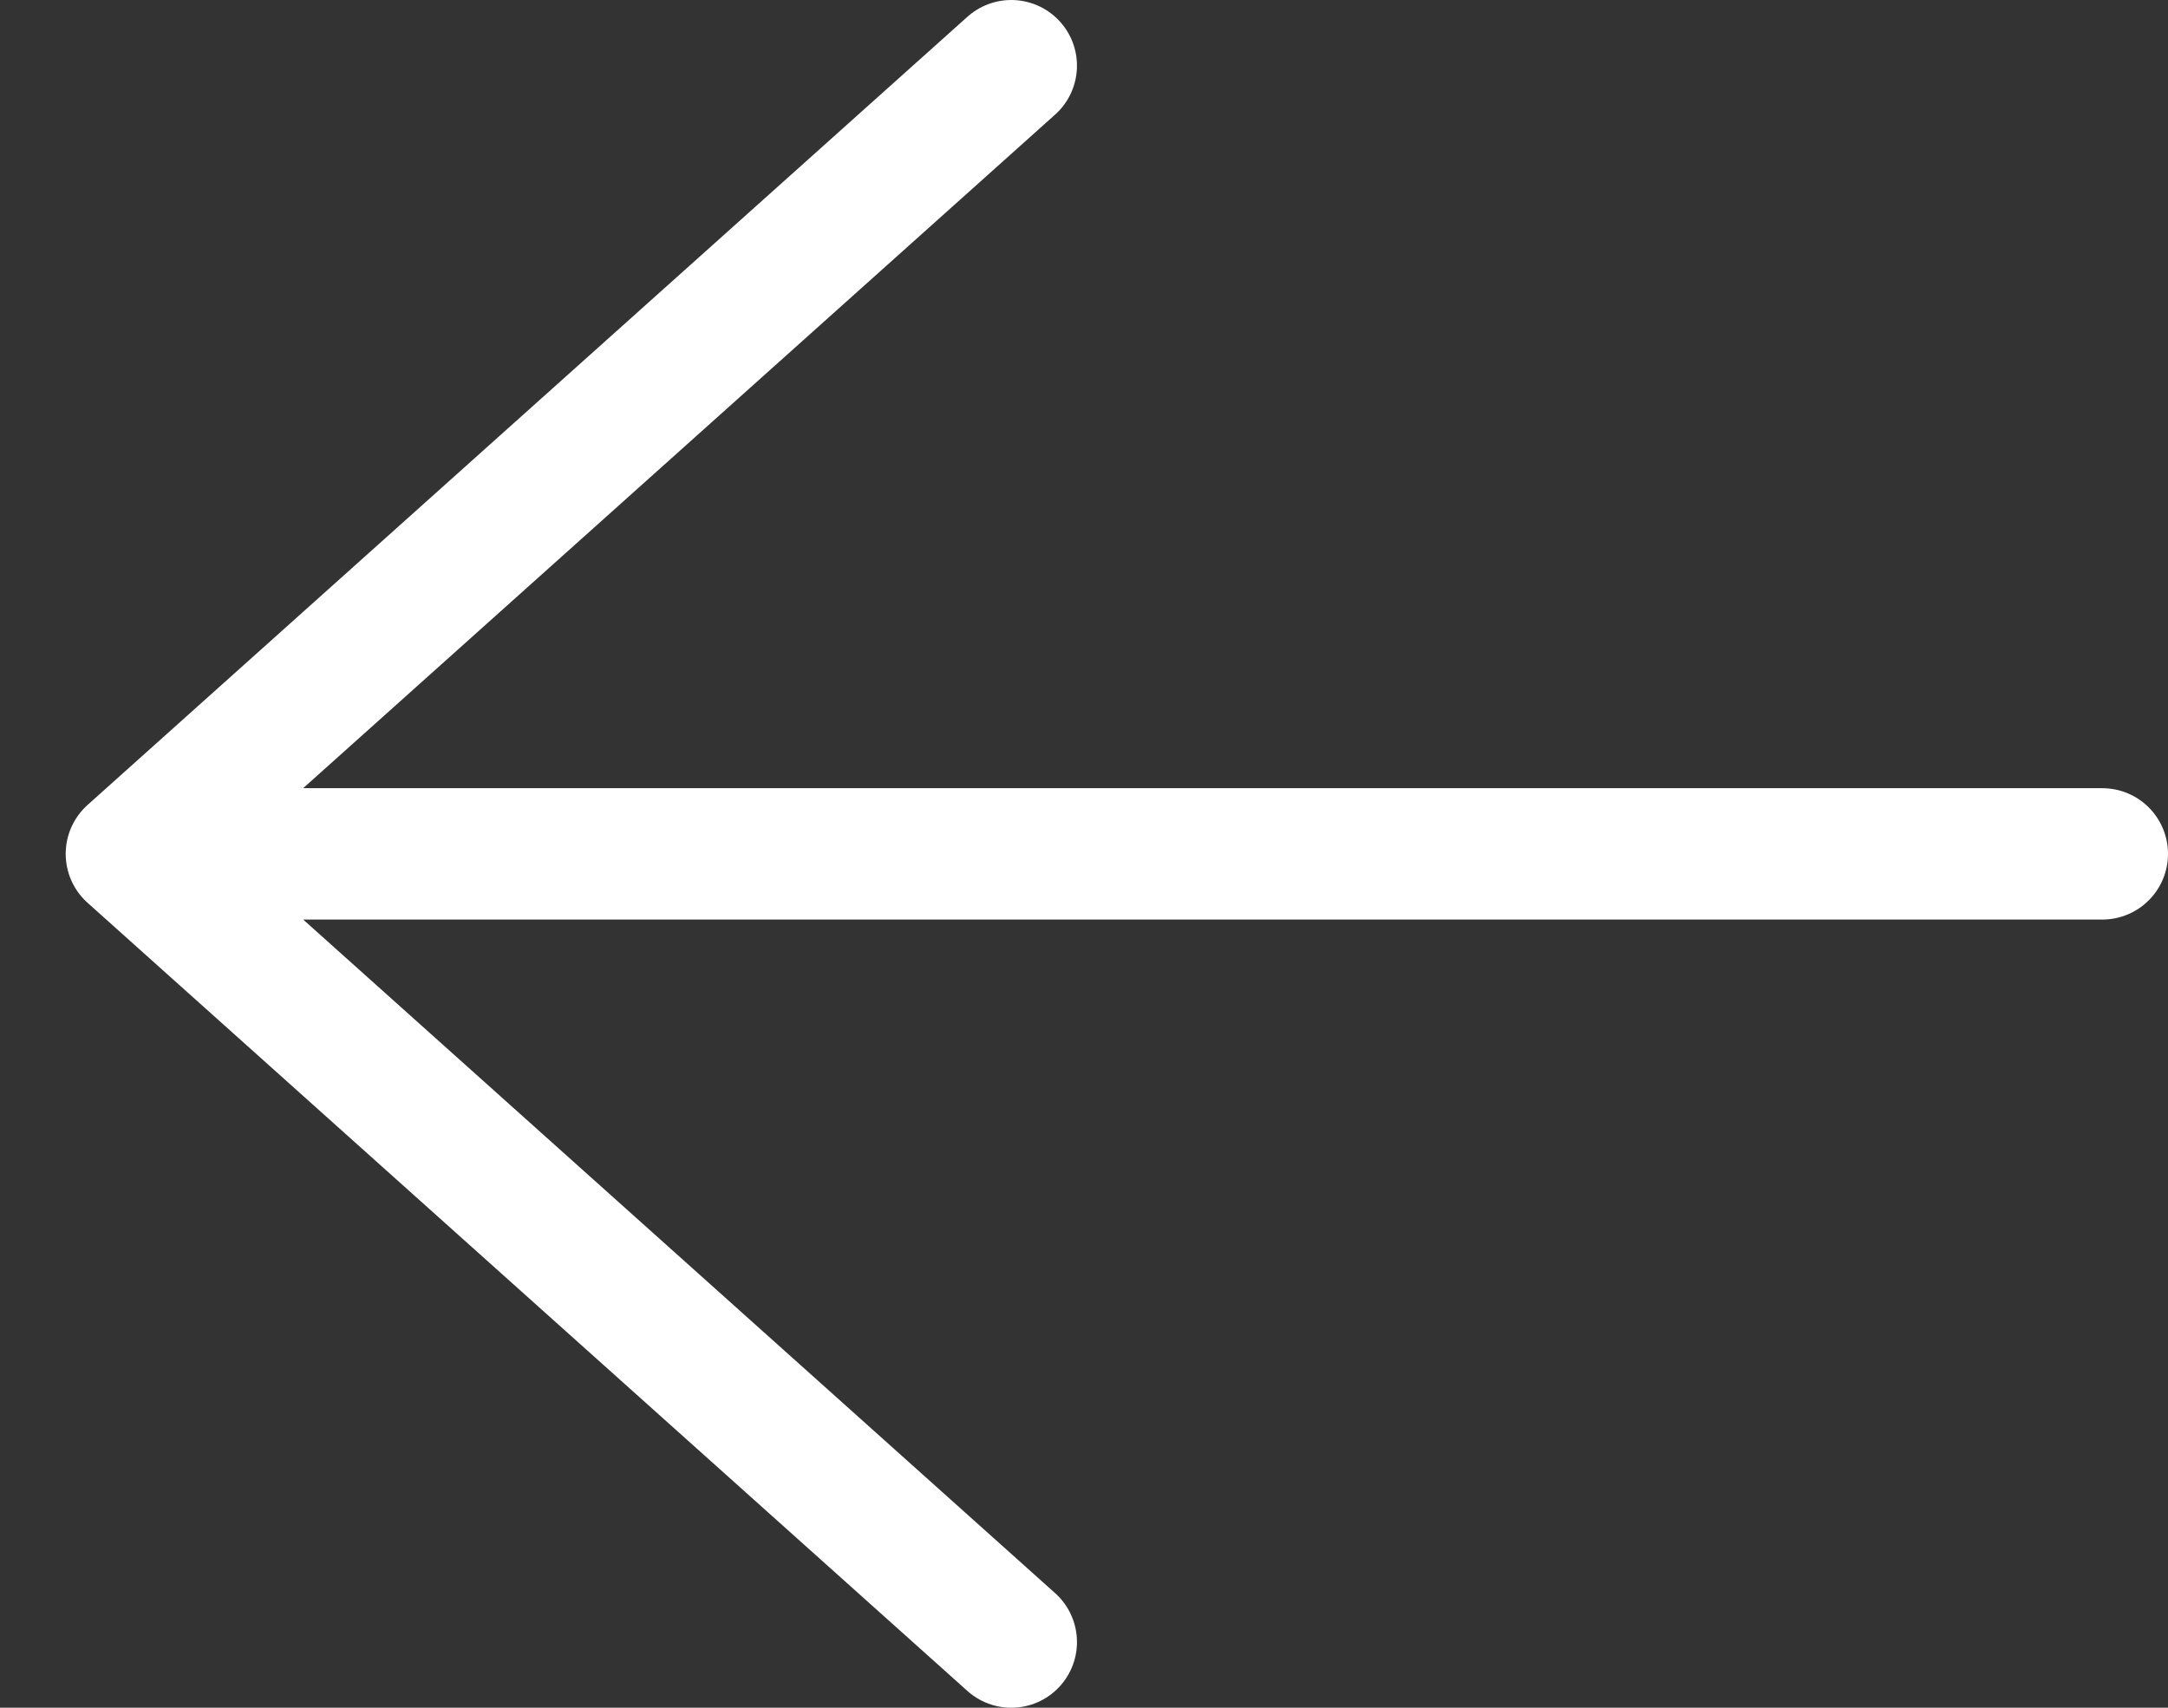 <svg width="33" height="26" viewBox="0 0 33 26" fill="none" xmlns="http://www.w3.org/2000/svg">
<rect x="0" y="0" width="33" height="26" fill="#333333" stroke="none"/>
<path d="M32 13H2M2 13L15.393 1M2 13L15.393 25" stroke="white" stroke-width="2" stroke-linecap="round"/>
</svg>

